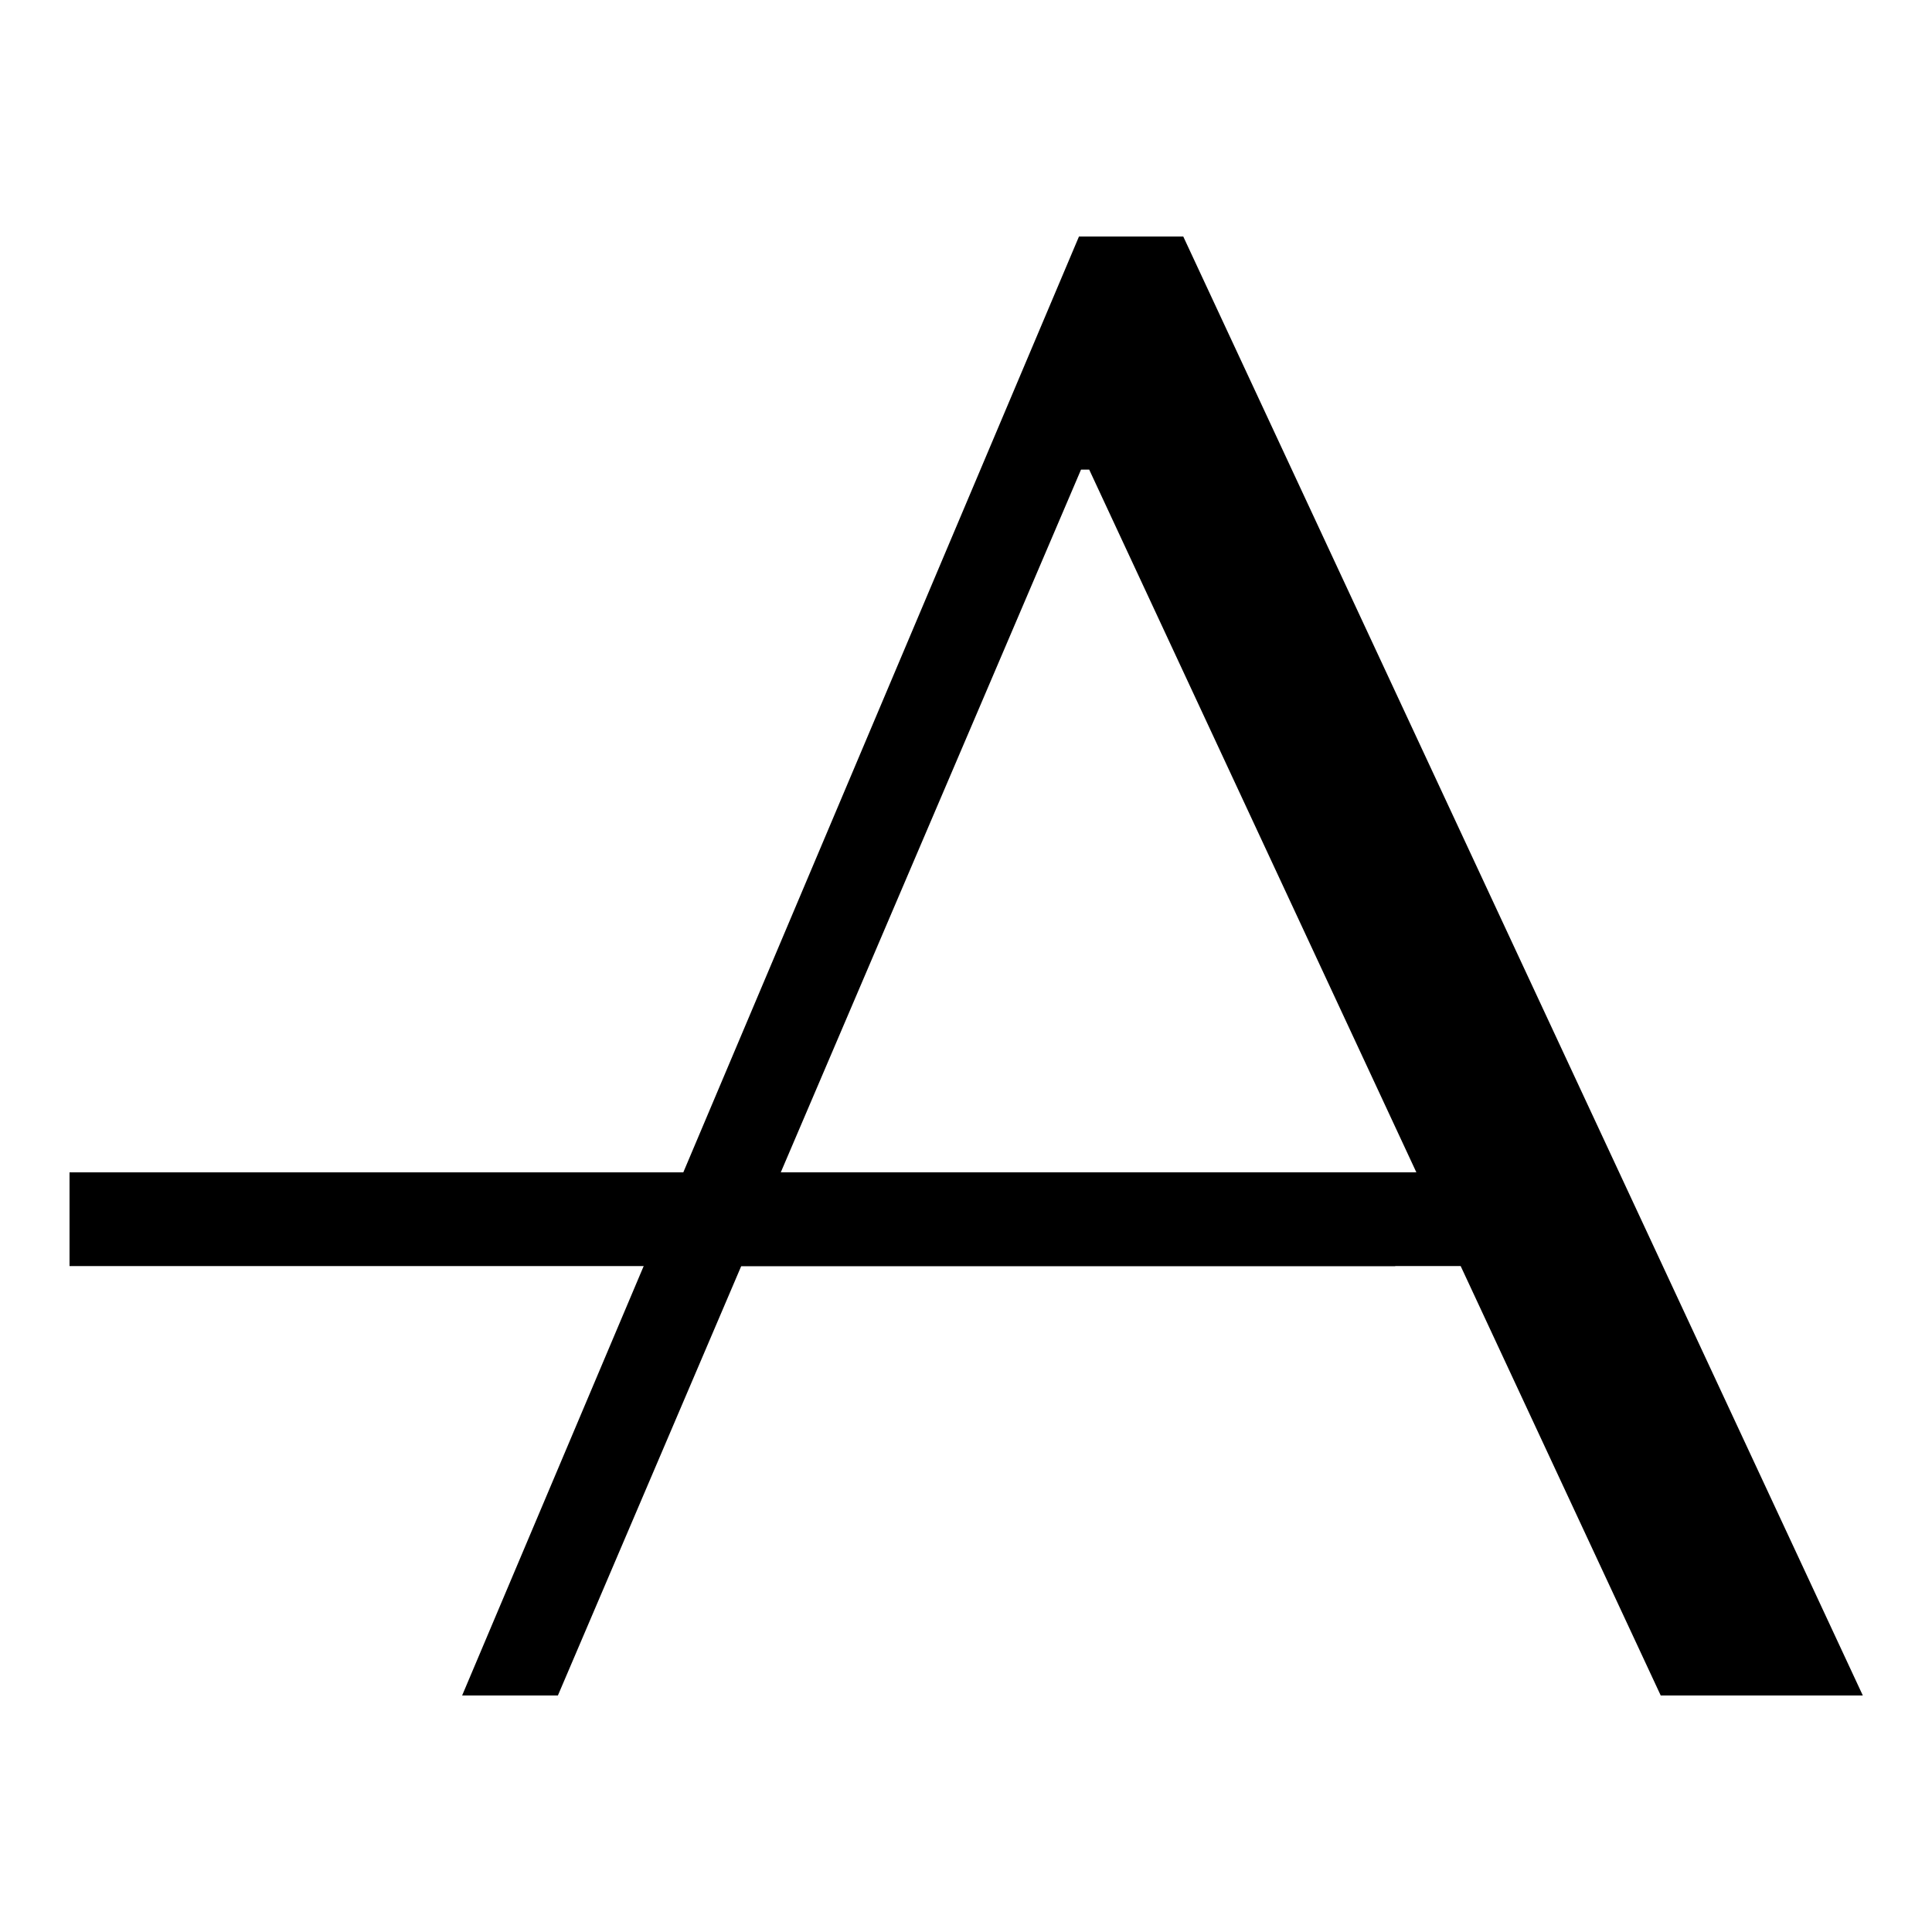     <svg
      class="home"
      enable-background="new 0 0 566.9 566.9"
      version="1.1"
      viewBox="0 0 566.9 566.9"
      xml:space="preserve"
      xmlns="http://www.w3.org/2000/svg"
    >
      <path
        class="st0"
        d="m217.5 371.5l-53.8 126h-28.1l181-428.1h30.6l199.4 428.1h-59.3l-58.7-126h-211.1zm102.1-233.7h-2.4l-88.1 206.2h186.5l-96-206.2z"
      />
      <rect class="st0" x="20.4" y="344" width="389" height="27.5" />
    </svg>